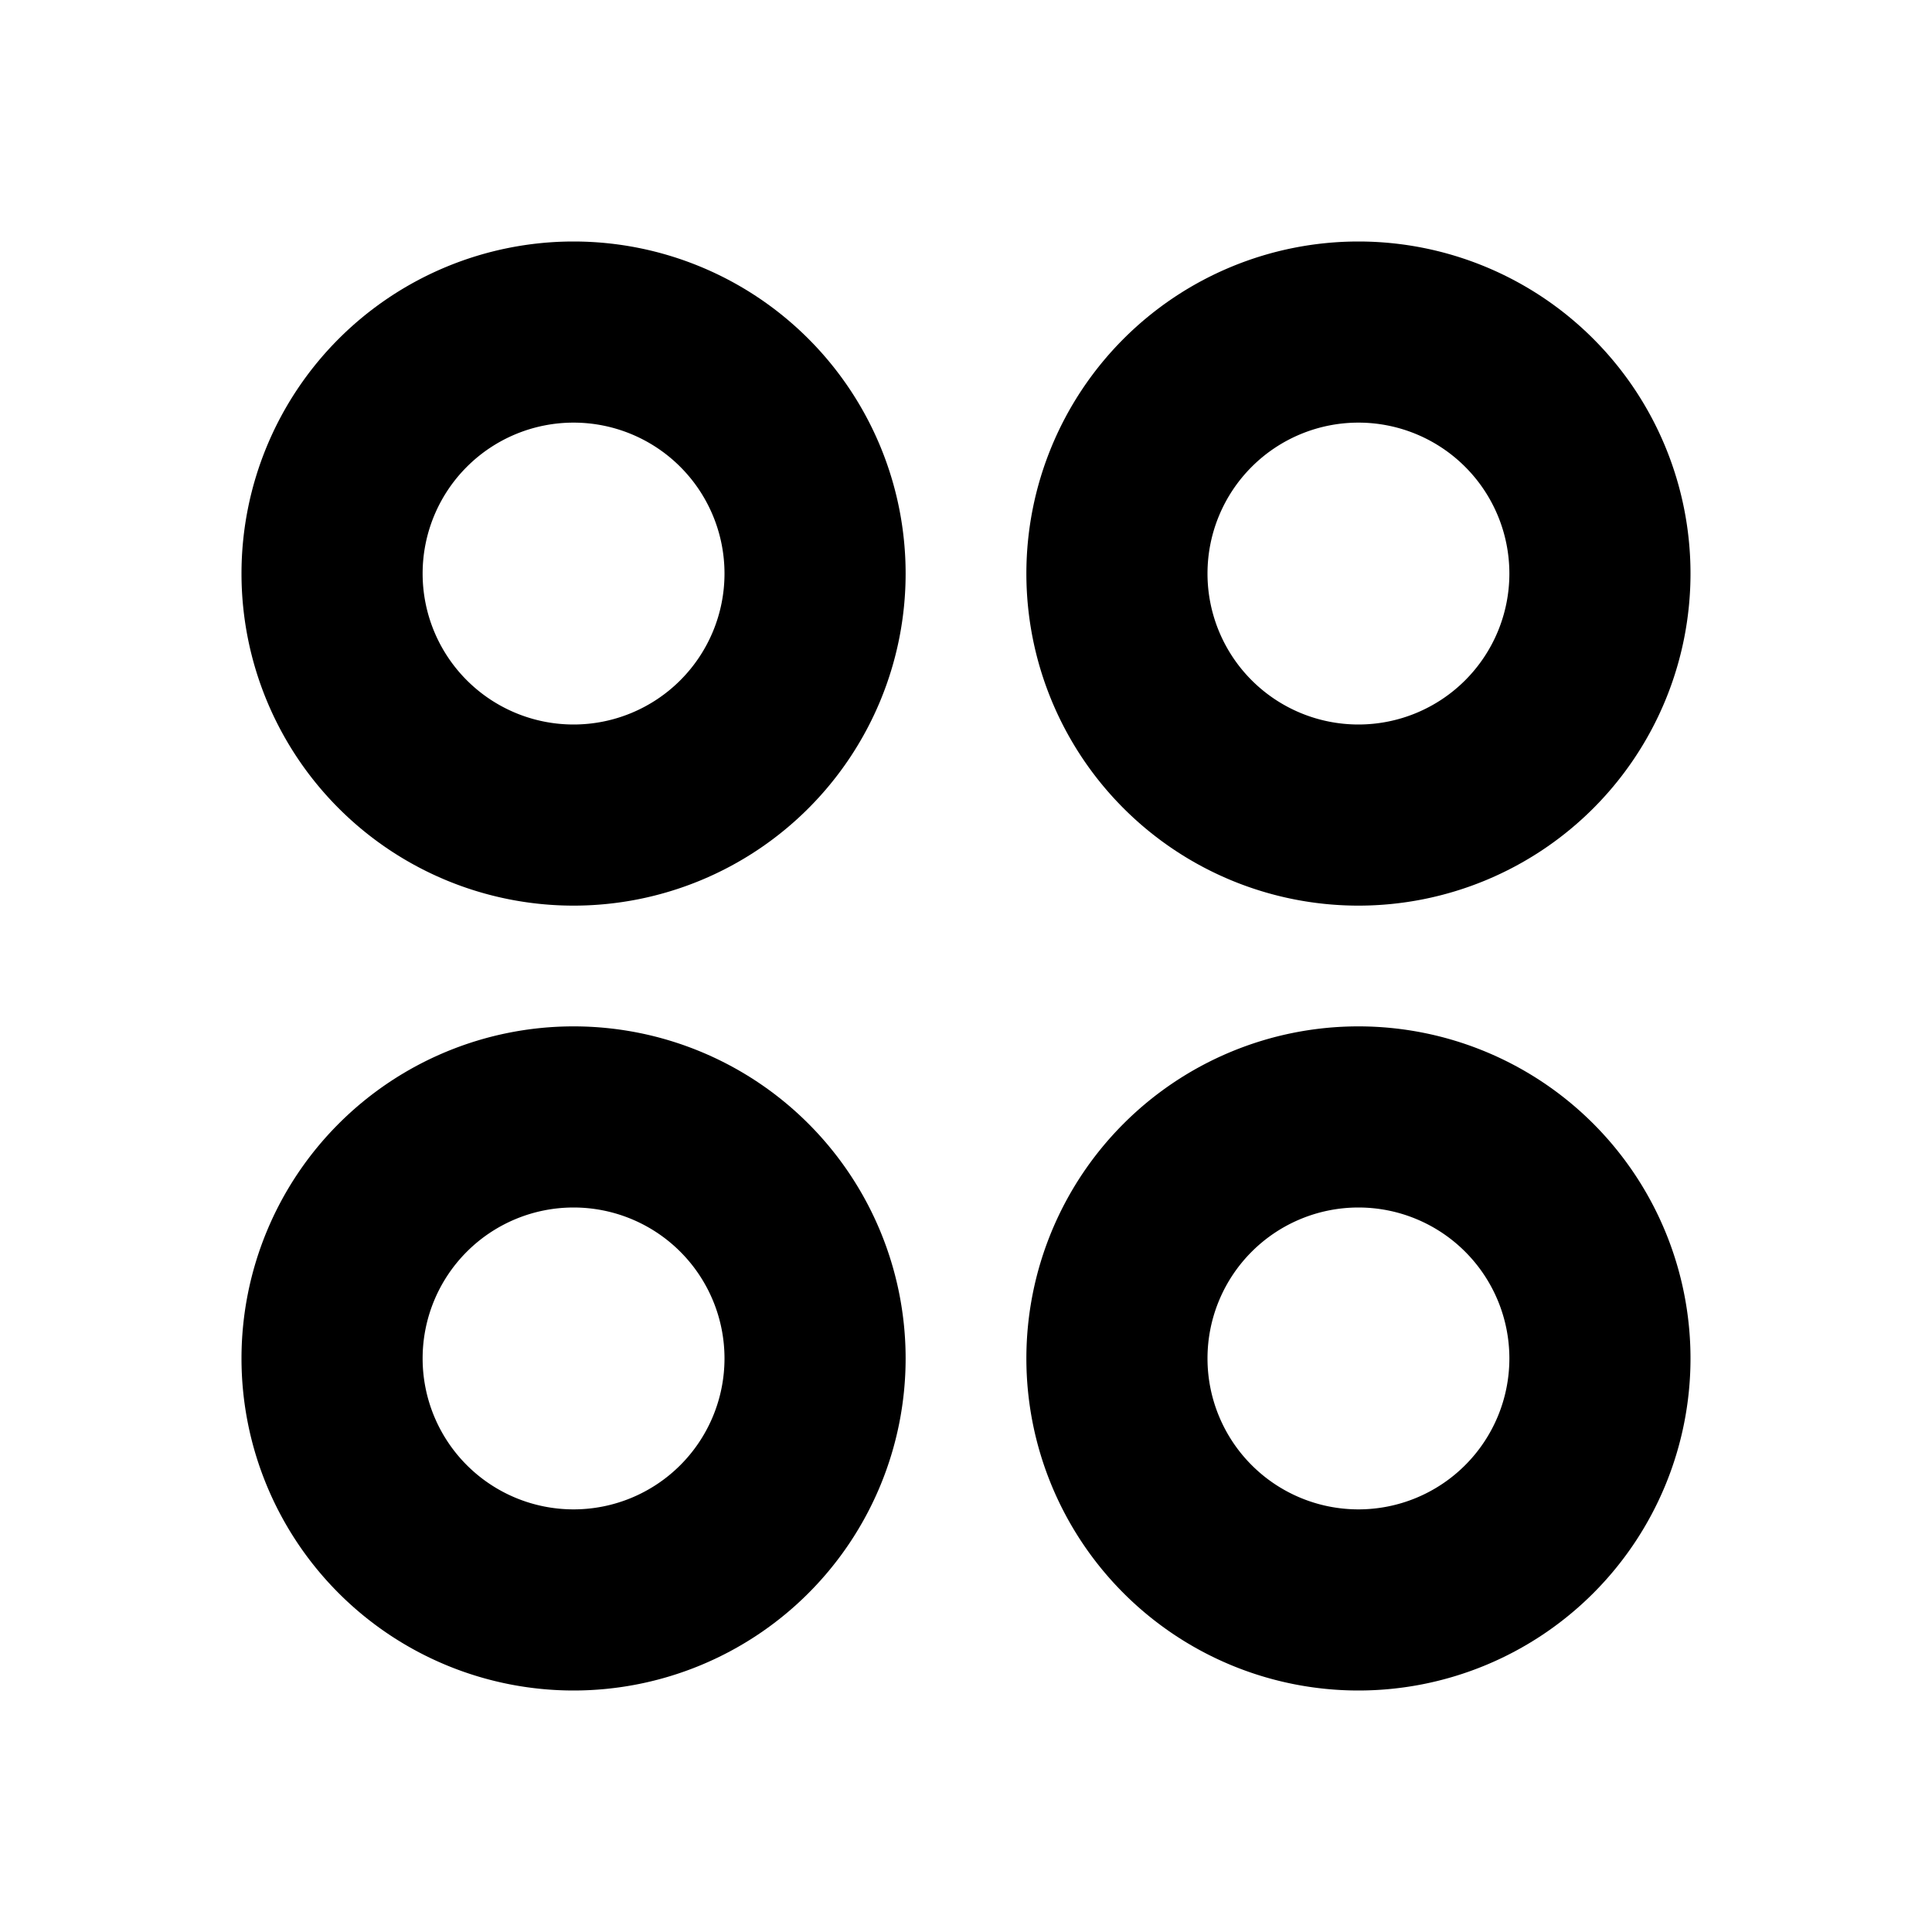 <svg xmlns="http://www.w3.org/2000/svg" width="16" height="16" fill="none" viewBox="0 0 16 16"><path fill="currentColor" fill-rule="evenodd" d="M4.75 6a1.25 1.25 0 1 1 0-2.5 1.25 1.25 0 0 1 0 2.5ZM2 4.75a2.75 2.75 0 1 1 5.5 0 2.75 2.75 0 0 1-5.5 0ZM11.25 6a1.25 1.25 0 1 1 0-2.5 1.25 1.25 0 0 1 0 2.5ZM8.5 4.75a2.75 2.75 0 1 1 5.5 0 2.75 2.75 0 0 1-5.5 0Zm1.5 6.5a1.25 1.25 0 1 0 2.5 0 1.25 1.25 0 0 0-2.5 0Zm1.25-2.75a2.75 2.75 0 1 0 0 5.5 2.75 2.75 0 0 0 0-5.5Zm-6.5 4a1.25 1.25 0 1 1 0-2.5 1.25 1.25 0 0 1 0 2.5ZM2 11.25a2.75 2.75 0 1 1 5.5 0 2.75 2.75 0 0 1-5.5 0Z" clip-rule="evenodd"/></svg>